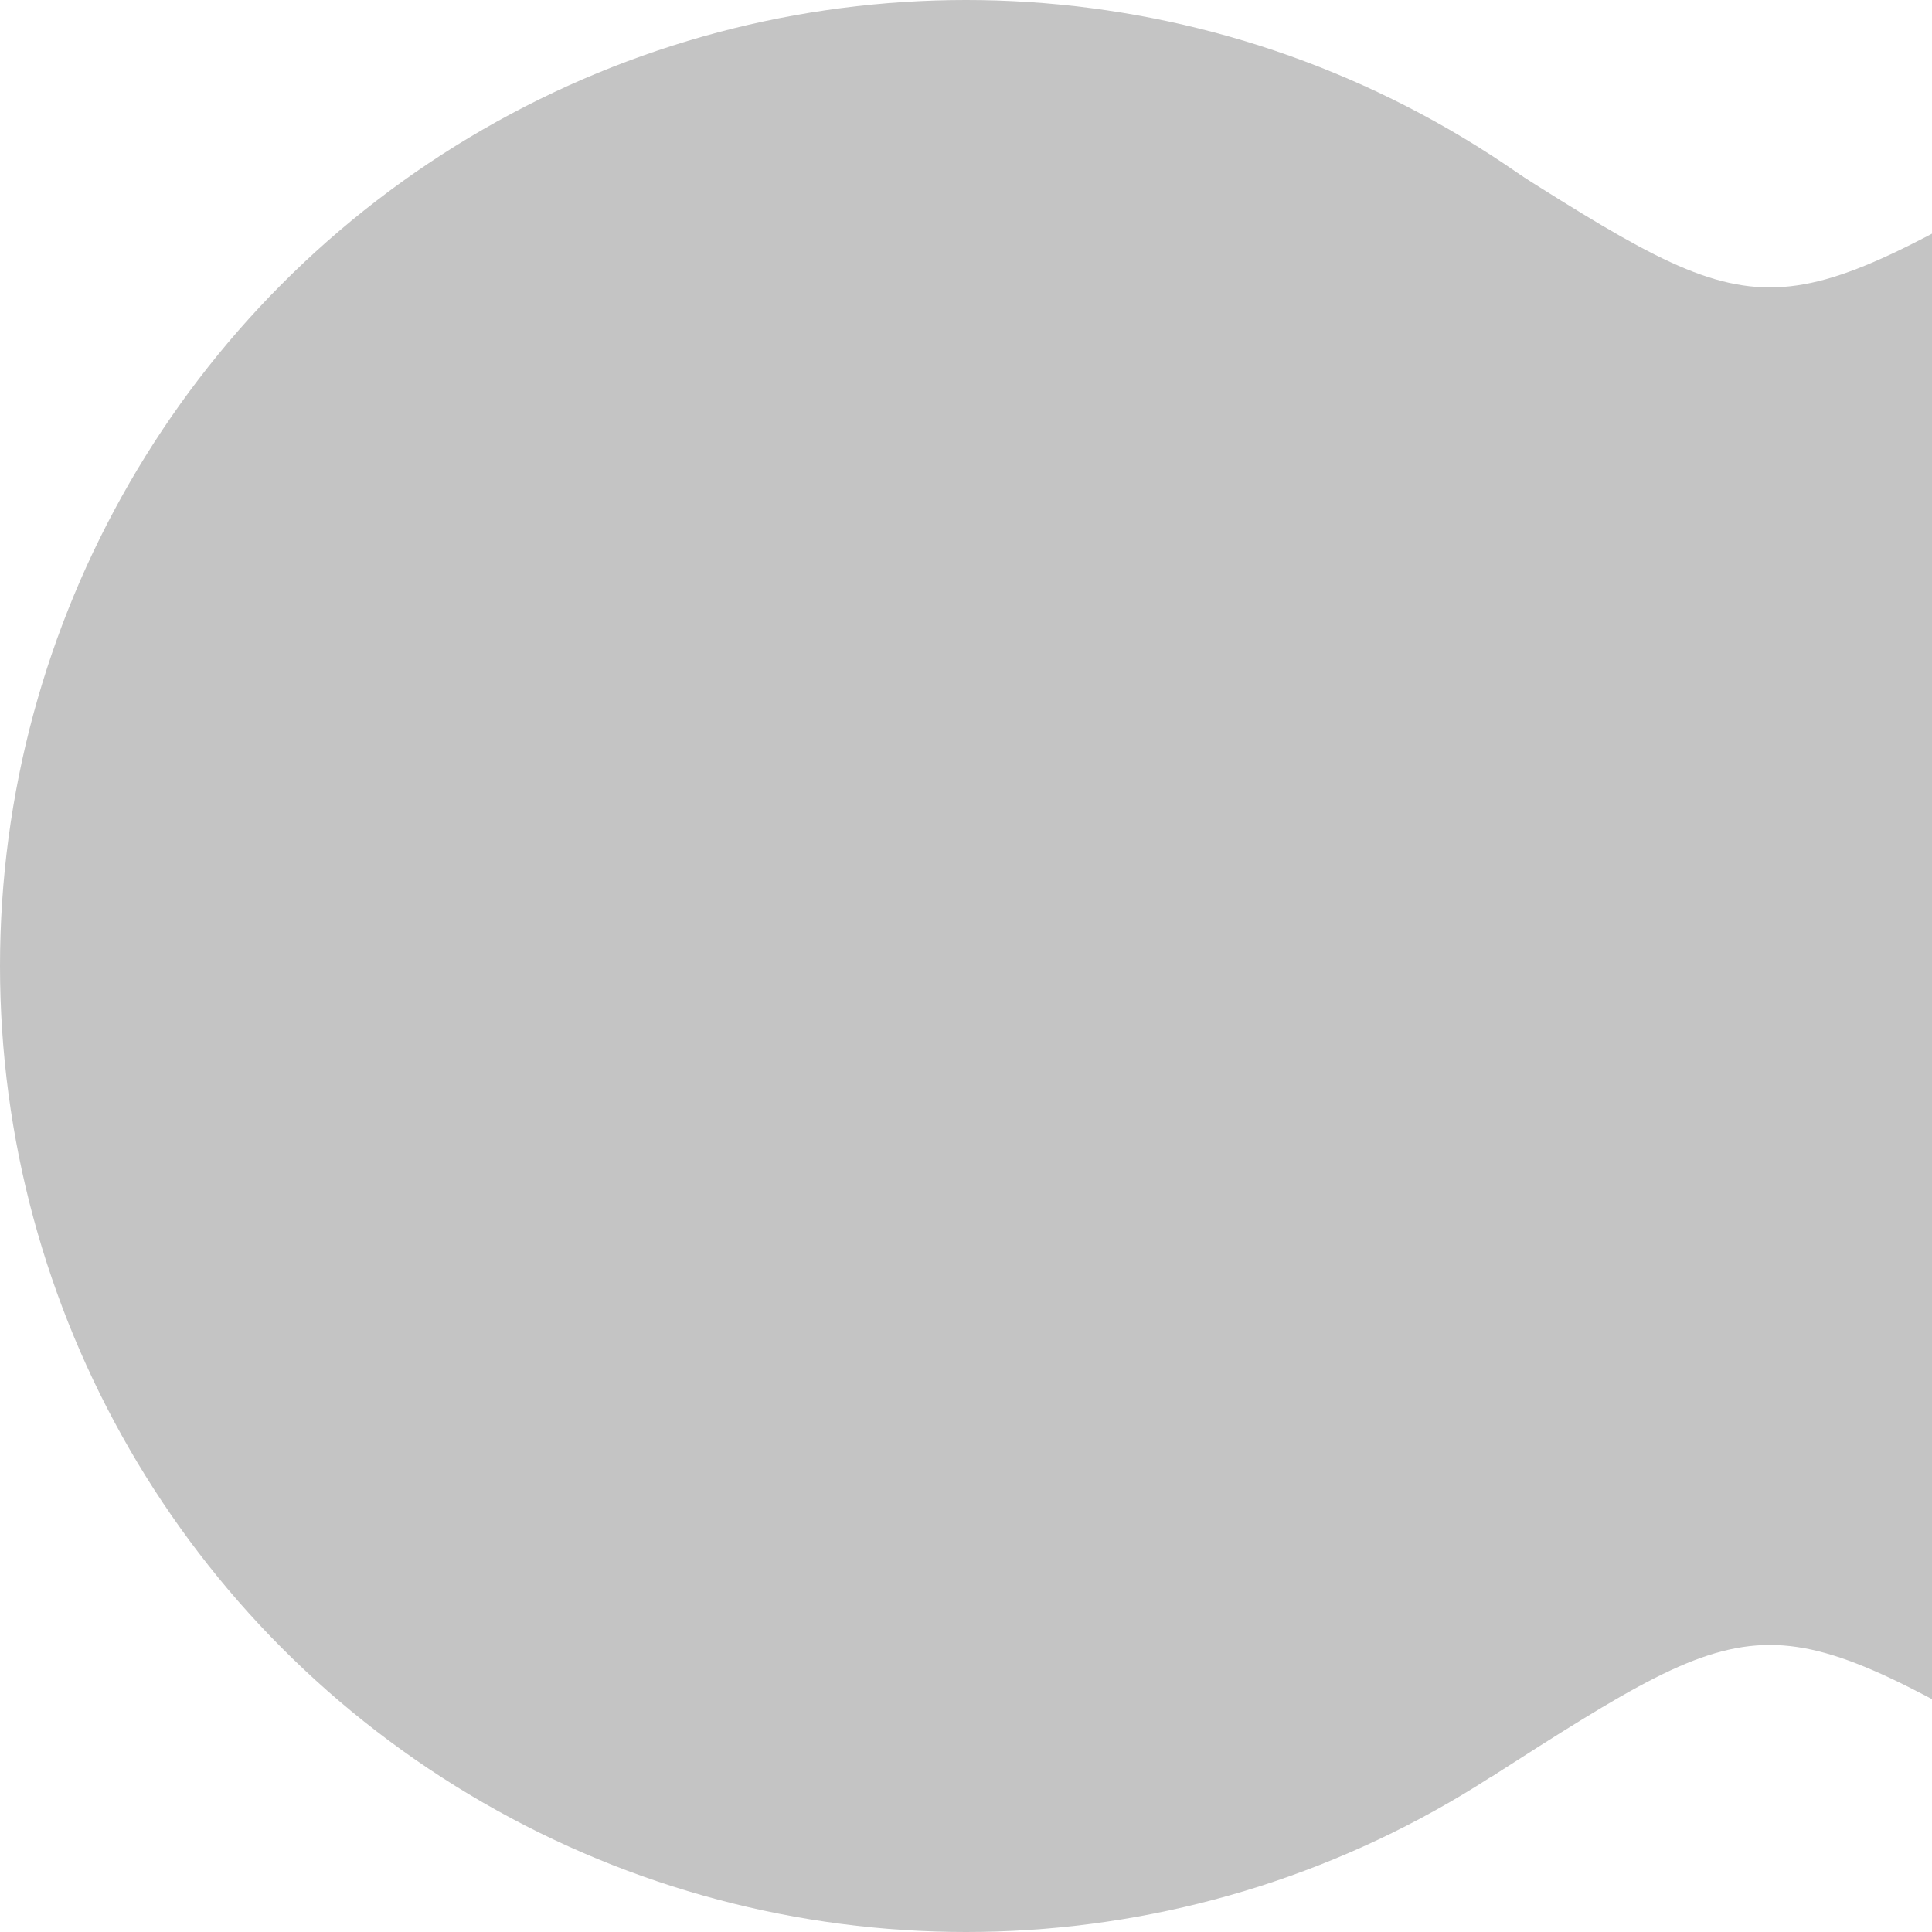 <svg width="35" height="35" viewBox="0 0 35 35" fill="none" xmlns="http://www.w3.org/2000/svg">
<g clip-path="url(#clip0)">
<circle cx="17.5" cy="17.5" r="17.5" fill="#C4C4C4"/>
<path d="M27 2.827C32 6 32 6 37.5 2.827V32.2C32 29 32 29 27 32.2V2.827Z" fill="#C4C4C4"/>
</g>
<defs>
<clipPath id="clip0">
<rect width="35" height="35" fill="white"/>
</clipPath>
</defs>
</svg>
